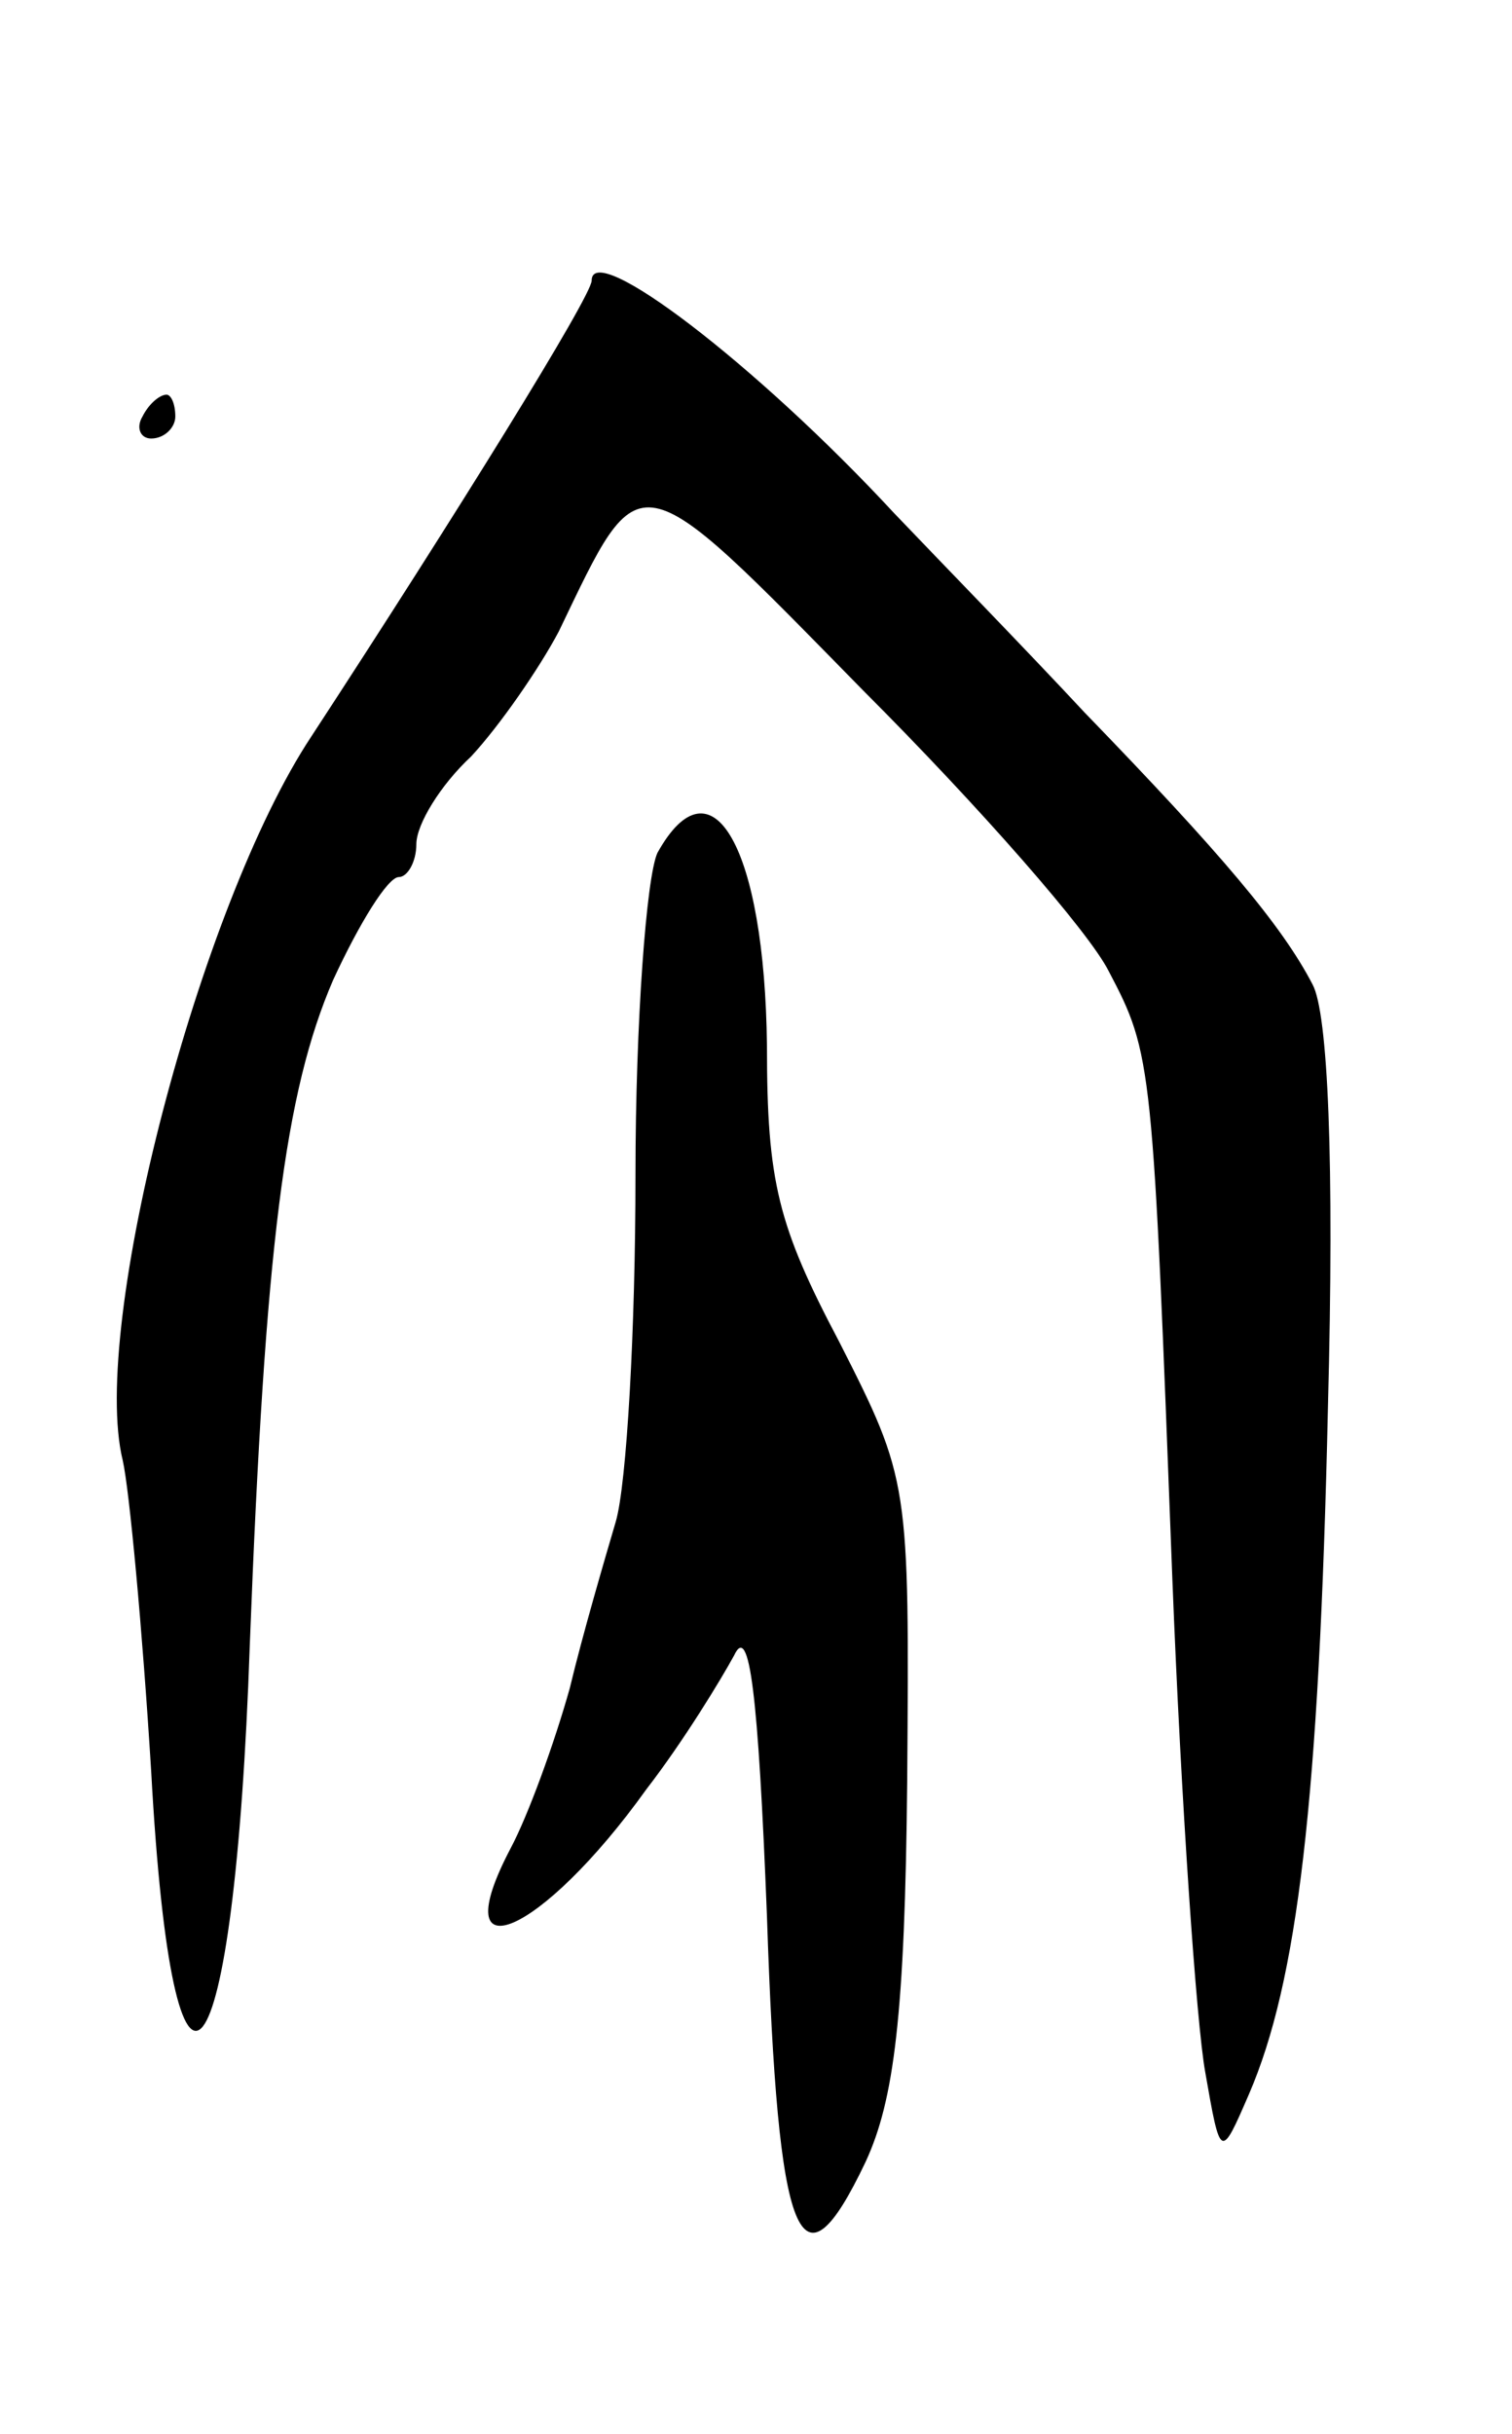 <svg version="1.0" xmlns="http://www.w3.org/2000/svg"
 width="69pt" height="111pt" viewBox="0 0 69 111"
 preserveAspectRatio="xMidYMid meet">
<g transform="translate(0,111) scale(0.1,-0.1)"
fill="#000000" stroke="none">
<path d="M270 982 c0 -7 -62 -107 -128 -208 -51 -77 -101 -269 -86 -330 3 -13
9 -77 13 -142 10 -182 38 -147 45 58 7 182 16 252 38 303 12 26 25 47 30 47 4
0 8 7 8 15 0 9 11 27 25 40 13 14 31 40 40 57 38 79 34 80 139 -27 53 -53 103
-110 112 -128 20 -38 20 -41 29 -277 4 -102 11 -203 15 -225 7 -40 7 -40 20
-10 22 51 32 133 36 313 3 113 0 180 -7 193 -14 27 -42 60 -104 124 -27 29
-66 69 -87 91 -63 68 -138 125 -138 106z"/>
<path d="M65 920 c-3 -5 -1 -10 4 -10 6 0 11 5 11 10 0 6 -2 10 -4 10 -3 0 -8
-4 -11 -10z"/>
<path d="M300 721 c-5 -11 -10 -77 -10 -147 0 -70 -4 -141 -9 -158 -5 -17 -15
-51 -21 -76 -7 -25 -19 -58 -27 -73 -31 -59 14 -40 62 27 17 22 34 50 40 61 7
15 11 -17 15 -119 5 -150 15 -175 45 -112 13 28 18 67 19 174 1 136 1 137 -31
200 -28 53 -33 73 -33 135 -1 90 -25 133 -50 88z"/>
</g>
</svg>
